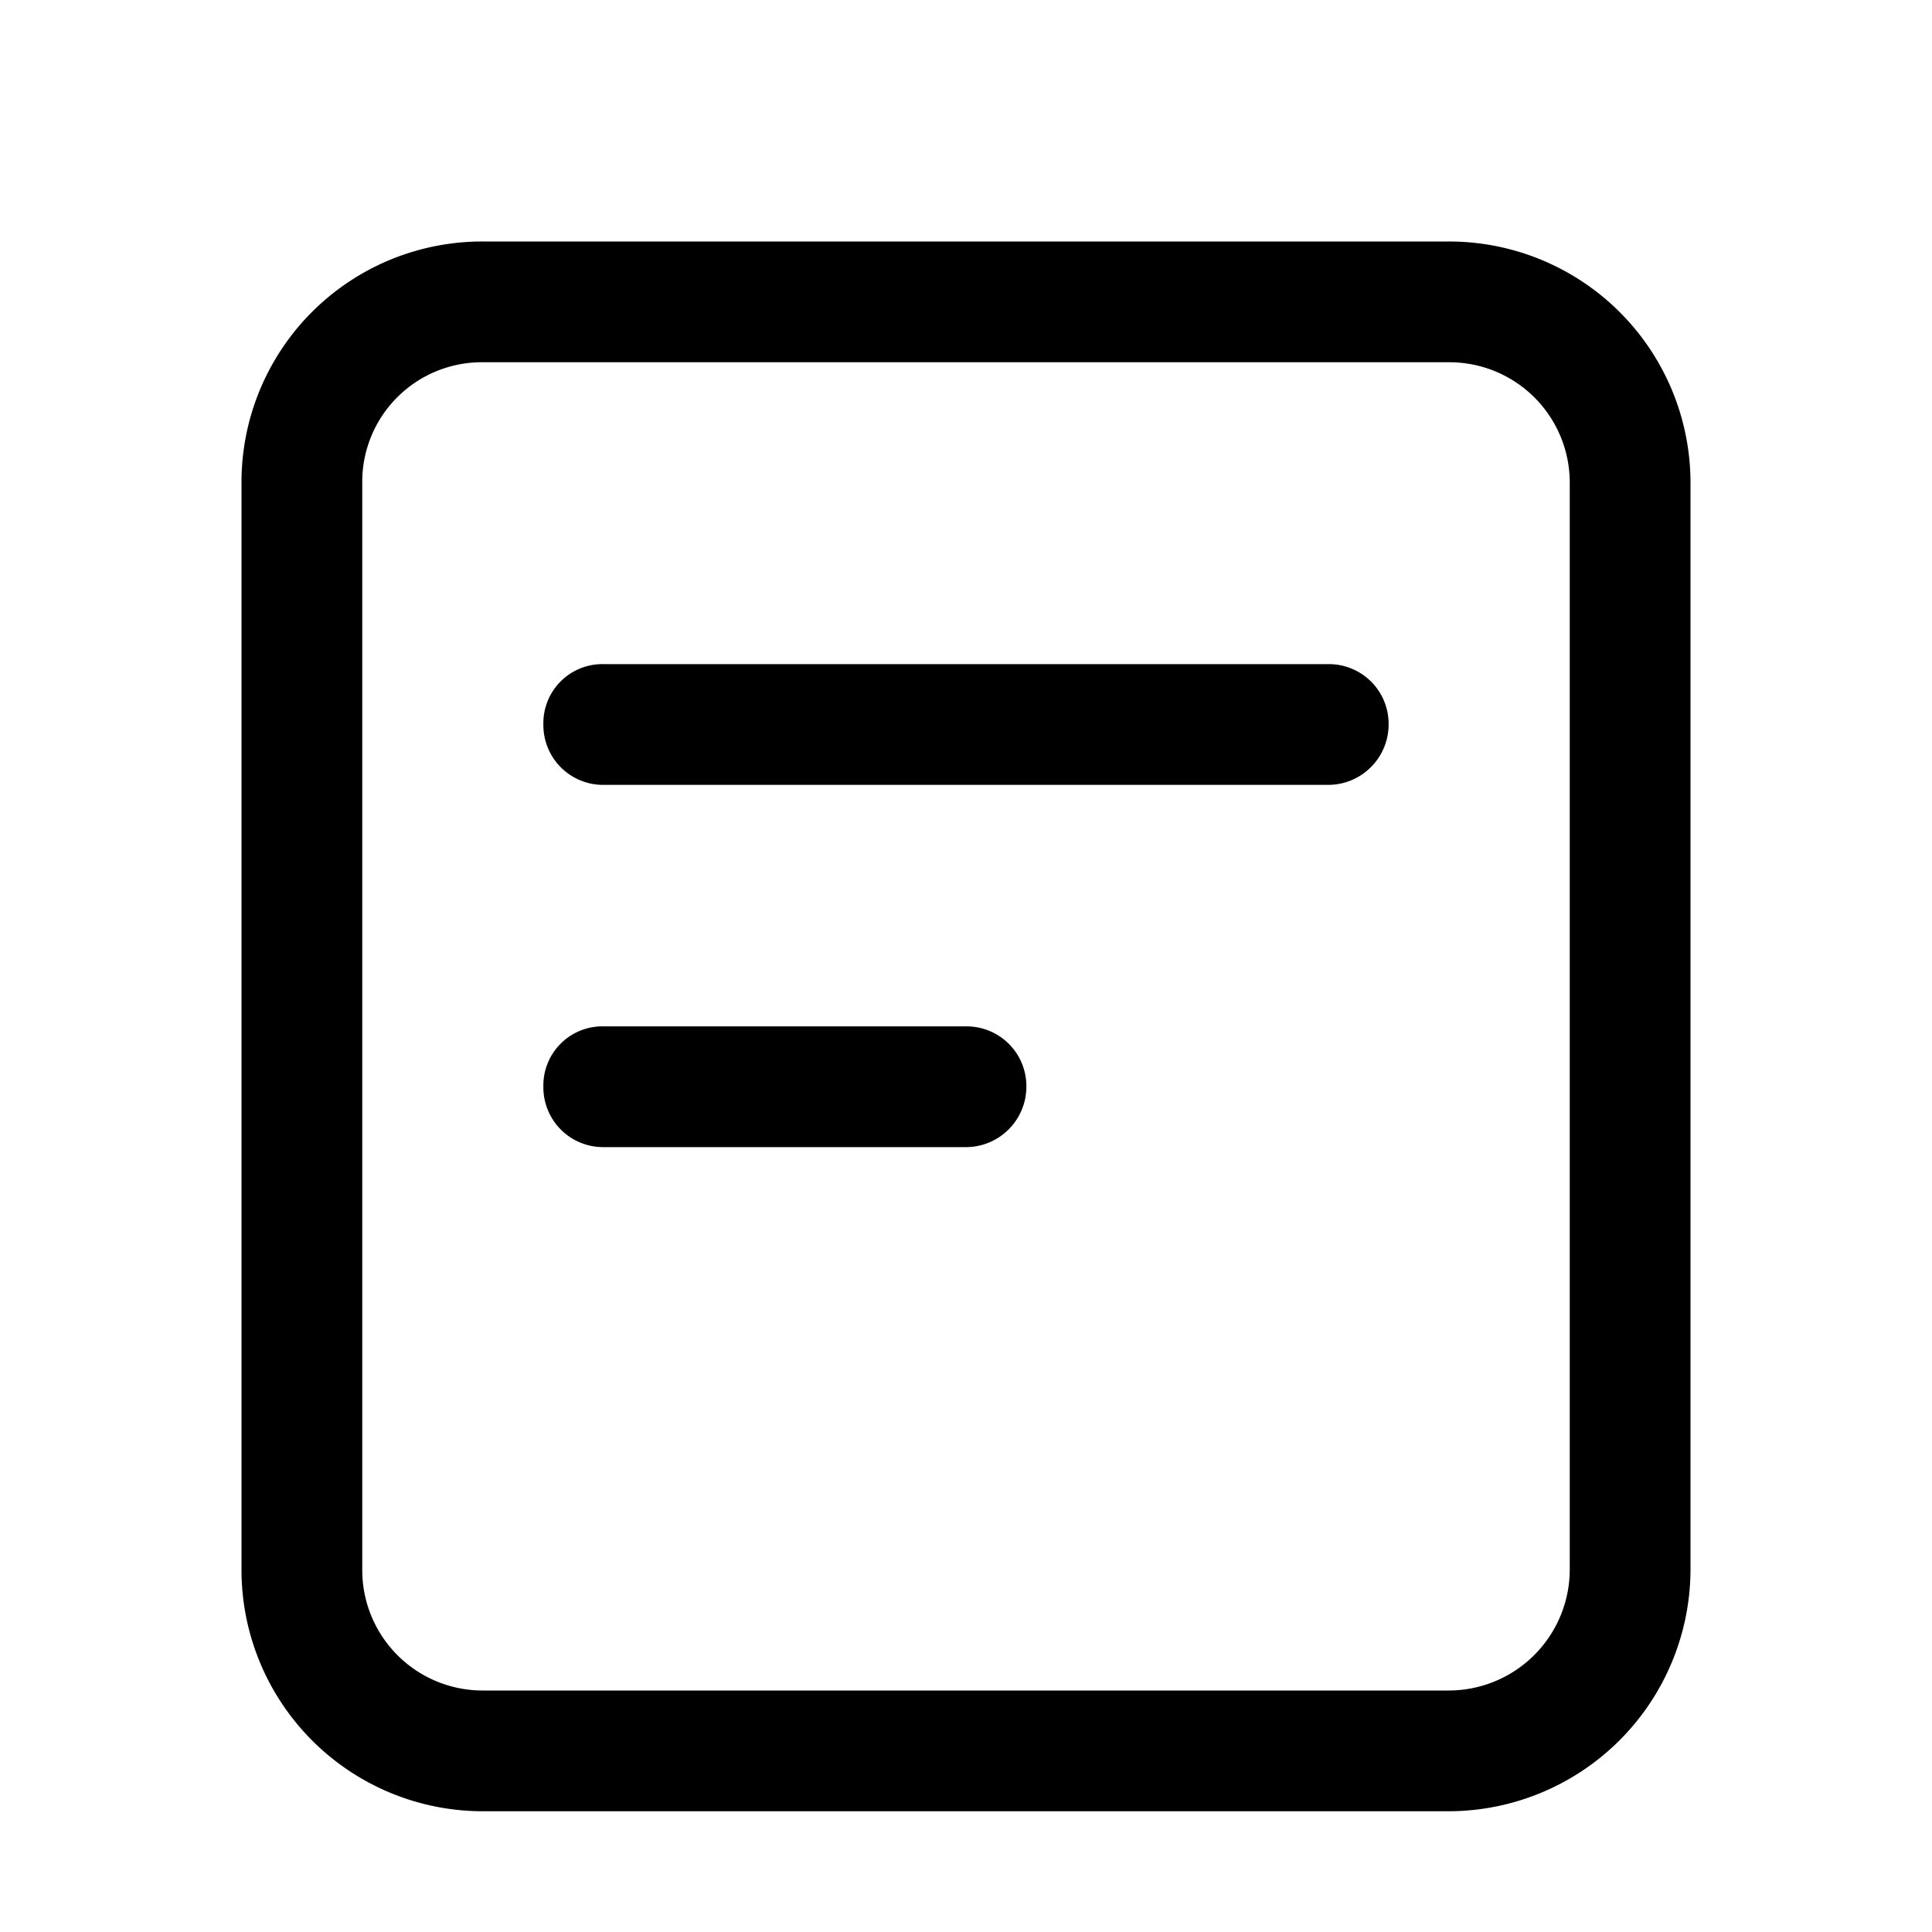 <svg id="图层_1" data-name="图层 1" xmlns="http://www.w3.org/2000/svg" viewBox="0 0 16 16"><defs><style>.cls-1{fill:currentColor;fill-rule:evenodd;}</style></defs><path id="矢量_49" data-name="矢量 49" class="cls-1" d="M14,4a1.999,1.999,0,0,0-2-2H4A1.993,1.993,0,0,0,2,4v9a1.999,1.999,0,0,0,2,2h8a2.006,2.006,0,0,0,2-2ZM13,4a.997.997,0,0,0-1-1H4A.99.99,0,0,0,3,4v9a.997.997,0,0,0,1,1h8a1.003,1.003,0,0,0,1-1ZM5,5.5a.489.489,0,0,0-.5.5.495.495,0,0,0,.5.5h6a.501.501,0,0,0,.5-.5.495.495,0,0,0-.5-.5ZM4.5,9A.489.489,0,0,1,5,8.5H8a.495.495,0,0,1,.5.5.501.501,0,0,1-.5.5H5A.495.495,0,0,1,4.5,9Z"/></svg>